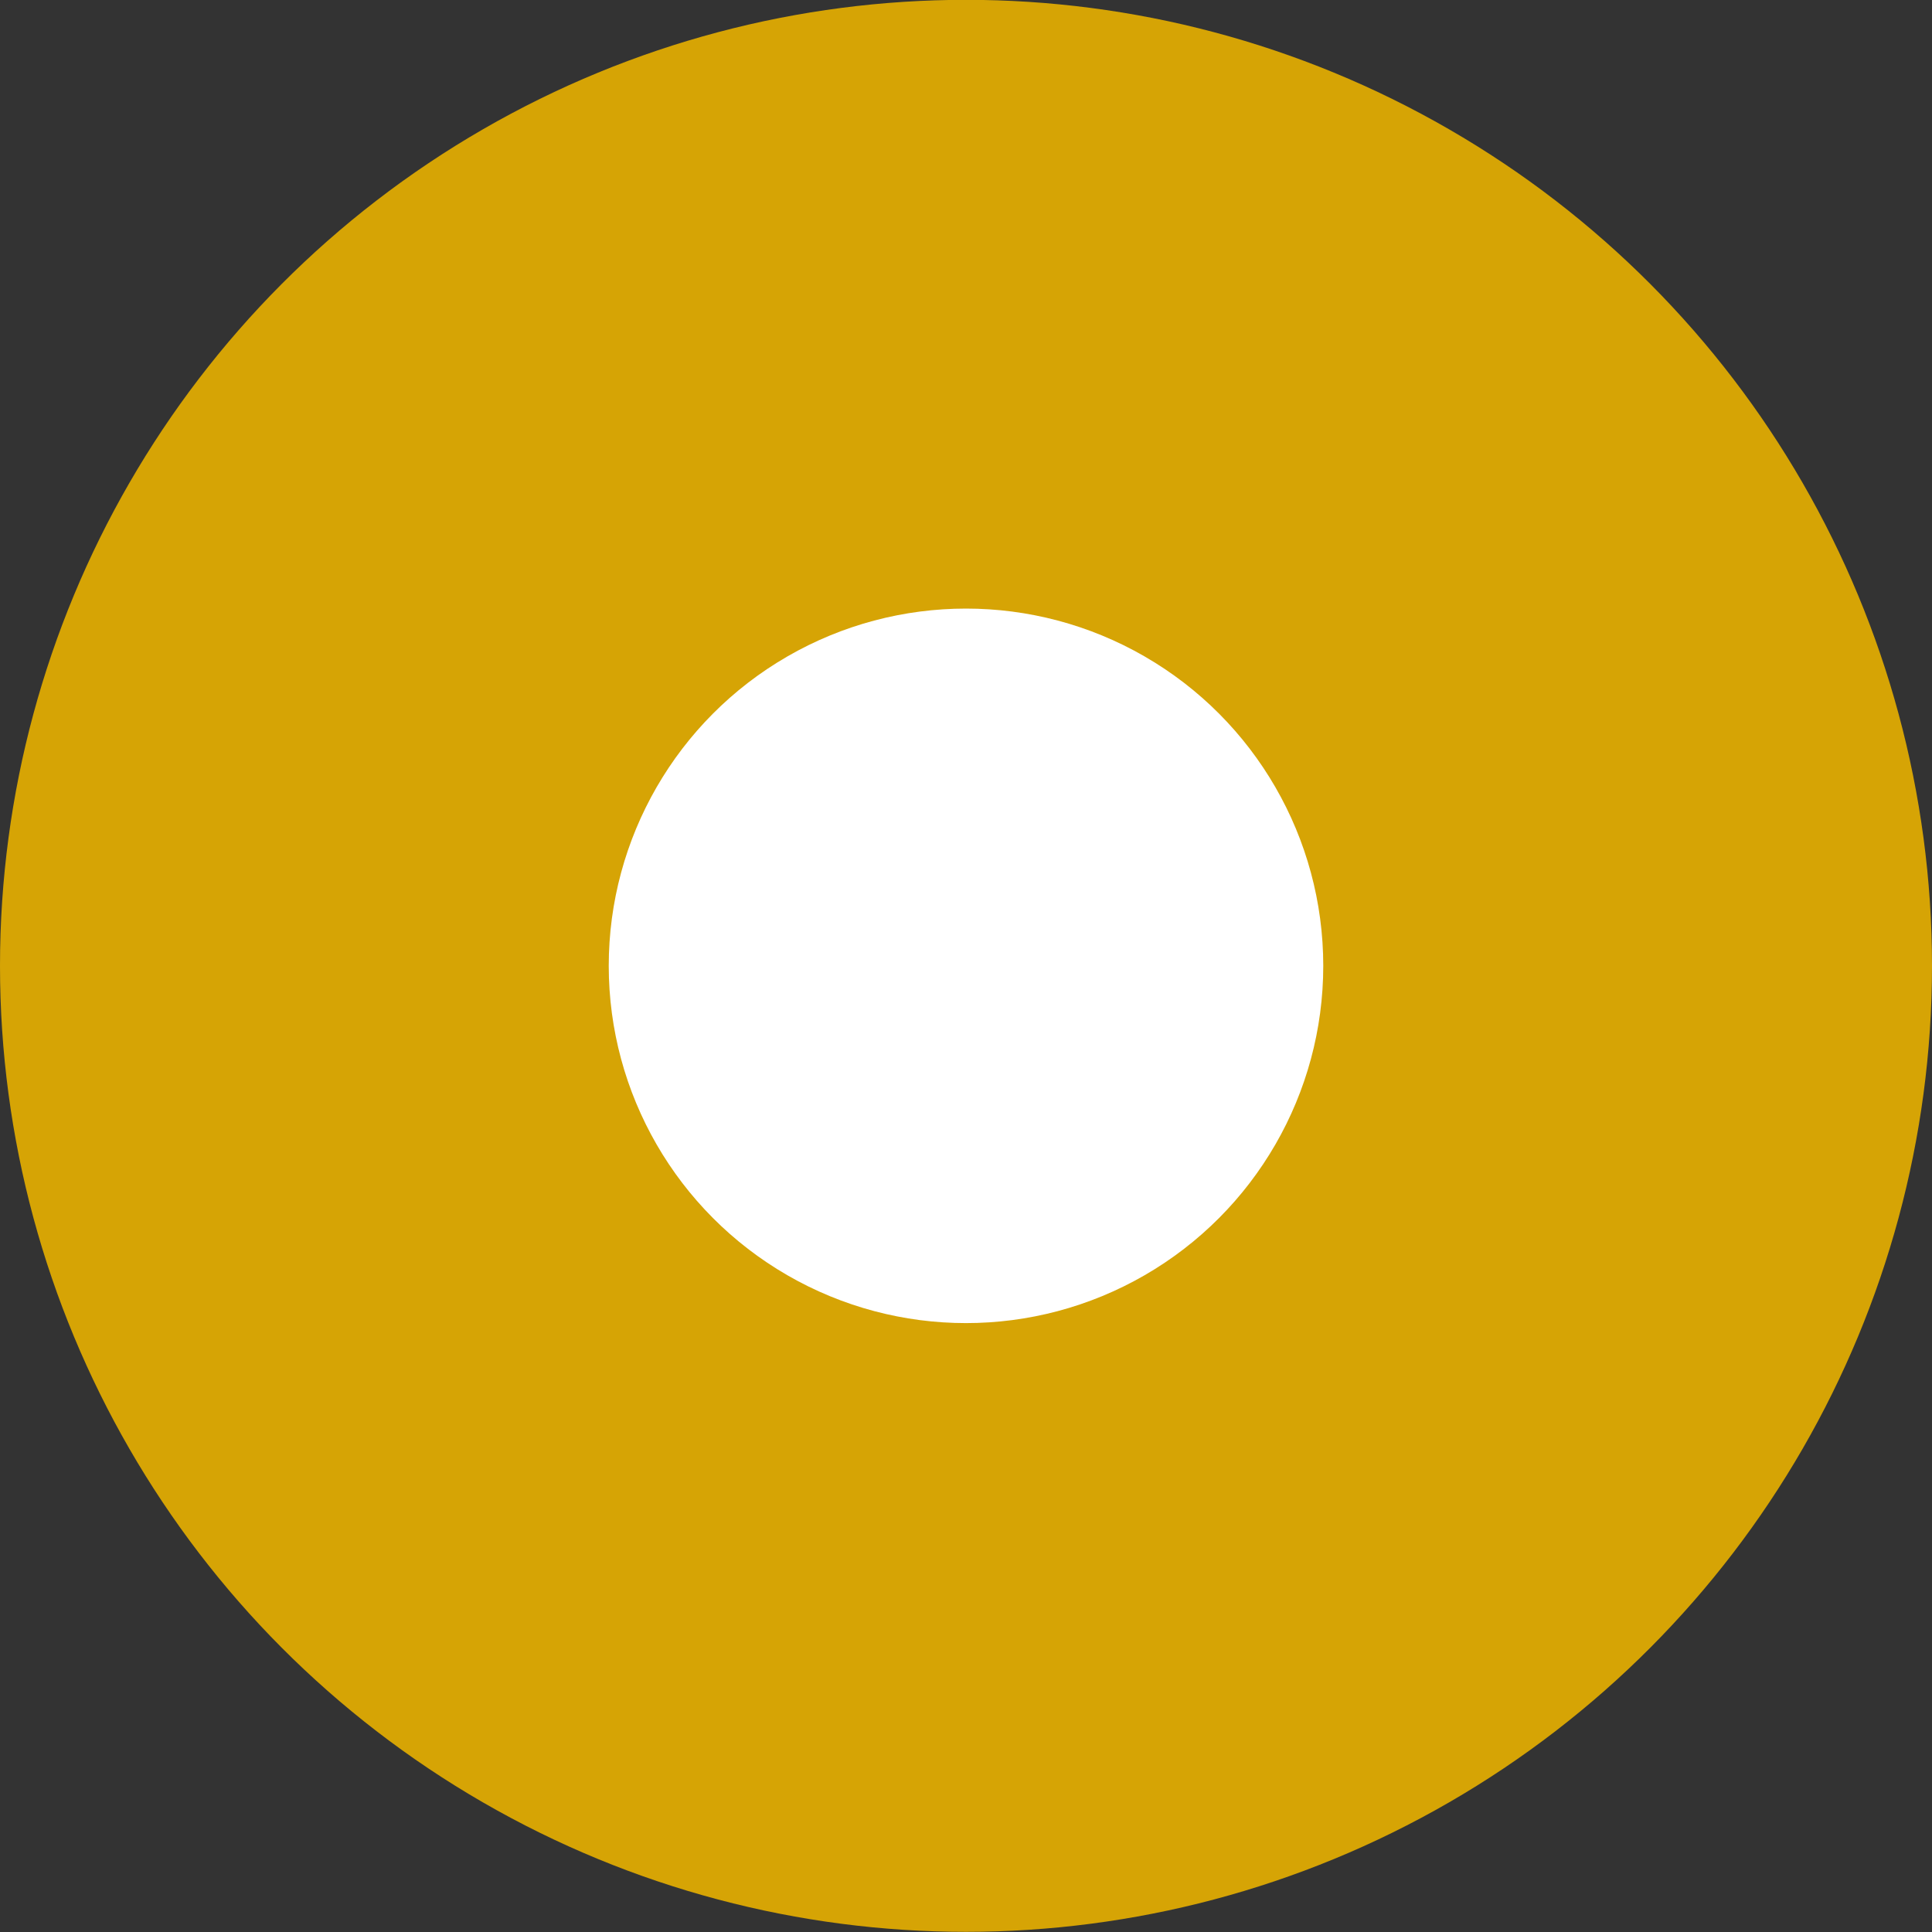 <?xml version="1.0" encoding="utf-8"?>
<!-- Generator: Adobe Illustrator 15.0.2, SVG Export Plug-In  -->
<!DOCTYPE svg PUBLIC "-//W3C//DTD SVG 1.1//EN" "http://www.w3.org/Graphics/SVG/1.1/DTD/svg11.dtd">
<svg version="1.1"
	 xmlns="http://www.w3.org/2000/svg" xmlns:xlink="http://www.w3.org/1999/xlink" xmlns:a="http://ns.adobe.com/AdobeSVGViewerExtensions/3.0/"
	 x="0px" y="0px" width="12px" height="12px" viewBox="0 0.001 12 12" overflow="visible" enable-background="new 0 0.001 12 12"
	 xml:space="preserve">
<rect x="0" y="0.001" width="12" height="12" fill="#333333" stroke="none"/>
<defs>
</defs>
<circle fill="#D6A405" cx="6" cy="6" r="6"/>
<circle fill="#FFFFFF" cx="6" cy="6" r="2.219"/>
</svg>
